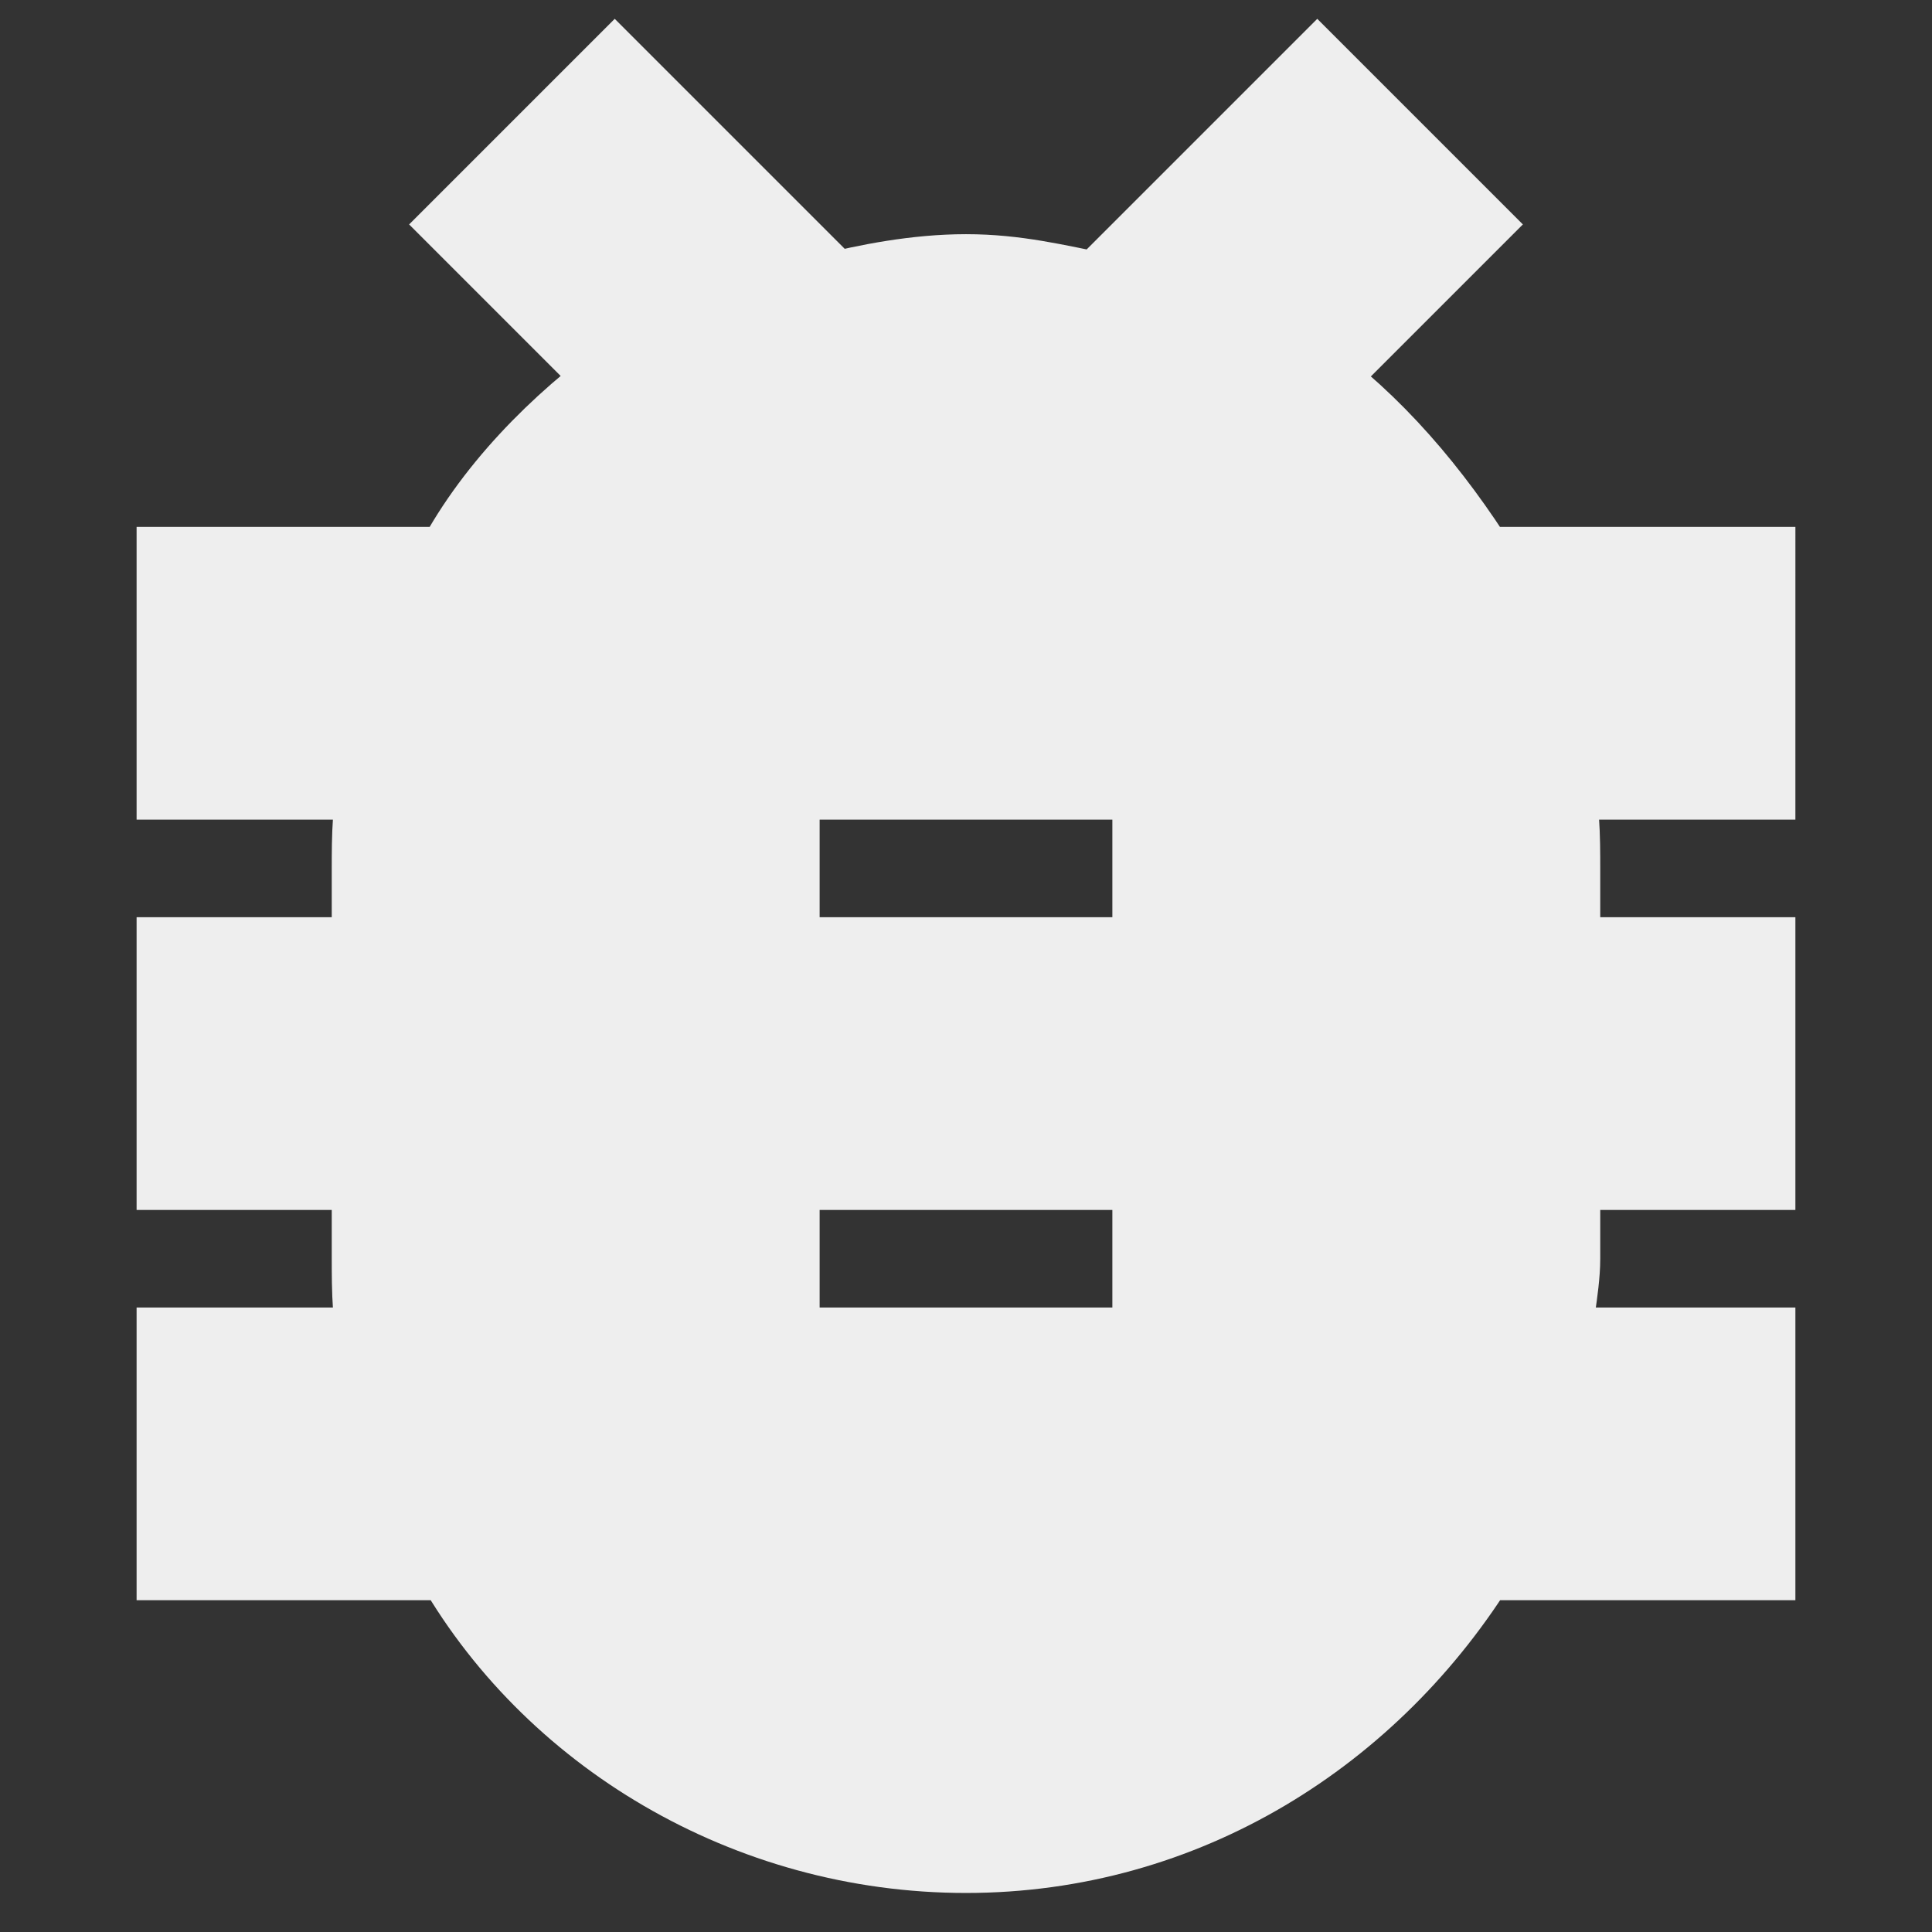 <?xml version="1.0" encoding="utf-8"?>
<!-- Generator: Adobe Illustrator 19.0.0, SVG Export Plug-In . SVG Version: 6.00 Build 0)  -->
<svg version="1.1" id="Layer_1" xmlns="http://www.w3.org/2000/svg" xmlns:xlink="http://www.w3.org/1999/xlink" x="0px" y="0px"
	 viewBox="-290.9 387.1 19.8 19.8" style="enable-background:new -290.9 387.1 19.8 19.8;" xml:space="preserve">
<rect x="-290.9" y="387.1" width="19.8" height="19.8" fill="#333333" stroke="none"/>
<style type="text/css">
	.st0{fill:none;}
	.st1{fill:#EEEEEE;stroke:#EEEEEE;stroke-miterlimit:10;}
</style>
<path class="st0" d="M-293,385h24v24h-24V385z"/>
<path class="st1" d="M-273,393h-2.8c-0.5-0.8-1.1-1.5-1.8-2l1.6-1.6l-1.4-1.4l-2.2,2.2c-0.5-0.1-0.9-0.2-1.4-0.2
	c-0.5,0-1,0.1-1.4,0.2l-2.2-2.2l-1.4,1.4l1.6,1.6c-0.7,0.5-1.4,1.2-1.8,2h-2.8v2h2.1c-0.1,0.3-0.1,0.7-0.1,1v1h-2v2h2v1
	c0,0.3,0,0.7,0.1,1h-2.1v2h2.8c1,1.8,3,3,5.2,3s4.1-1.2,5.2-3h2.8v-2h-2.1c0-0.3,0.1-0.7,0.1-1v-1h2v-2h-2v-1c0-0.3,0-0.7-0.1-1h2.1
	V393z M-279,401h-4v-2h4V401z M-279,397h-4v-2h4V397z"/>
</svg>
